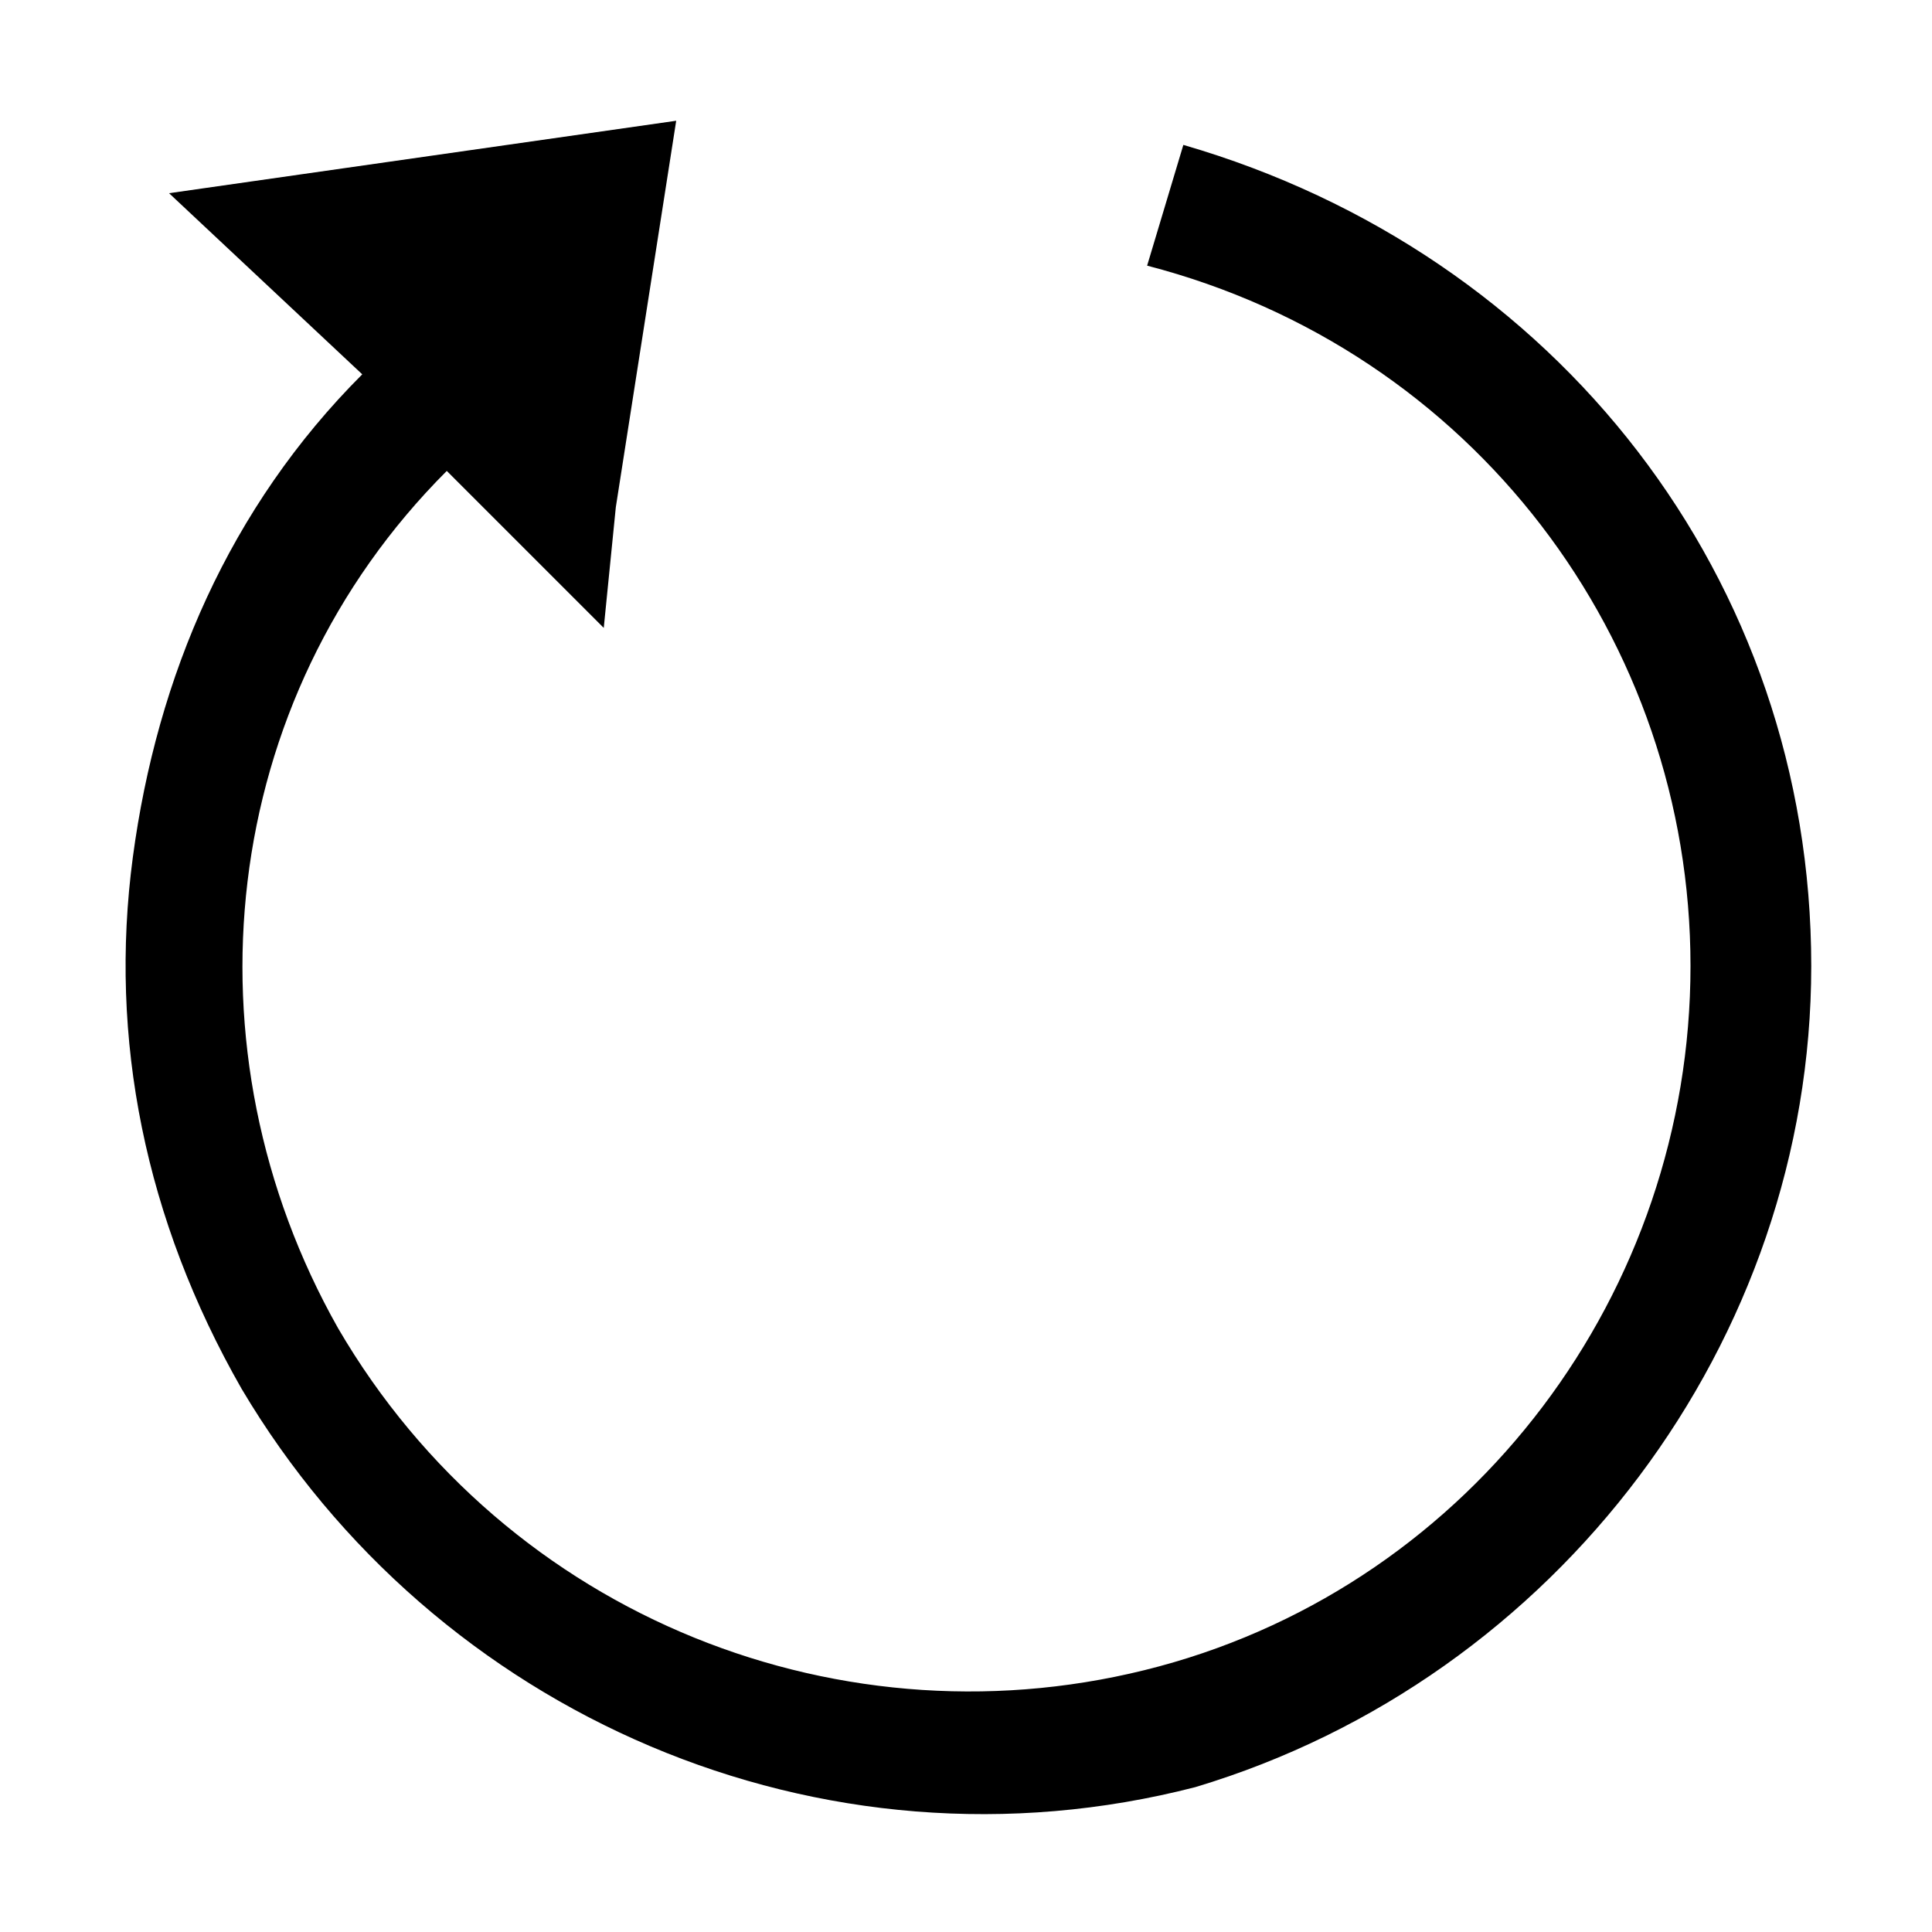 <?xml version="1.0" encoding="utf-8"?>
<!-- Generator: Adobe Illustrator 24.2.0, SVG Export Plug-In . SVG Version: 6.00 Build 0)  -->
<svg version="1.1"
	 id="svg2" xmlns:cc="http://creativecommons.org/ns#" xmlns:dc="http://purl.org/dc/elements/1.1/" xmlns:inkscape="http://www.inkscape.org/namespaces/inkscape" xmlns:rdf="http://www.w3.org/1999/02/22-rdf-syntax-ns#" xmlns:sodipodi="http://sodipodi.sourceforge.net/DTD/sodipodi-0.dtd" xmlns:svg="http://www.w3.org/2000/svg"
	 xmlns="http://www.w3.org/2000/svg" xmlns:xlink="http://www.w3.org/1999/xlink" x="0px" y="0px" viewBox="0 0 16 16"
	 style="enable-background:new 0 0 16 16;" xml:space="preserve">
<path id="path4712" inkscape:connector-curvature="0" sodipodi:nodetypes="cccsccscccsccccc" d="M5.6,1L1.4,1.6L3,3.1
	C1.9,4.2,1.3,5.6,1.1,7.1c-0.2,1.5,0.1,3,0.9,4.4c1.6,2.7,4.8,4.1,7.9,3.3C12.9,13.9,15,11.1,15,8c0-3.2-2.1-5.9-5.2-6.8l-0.3,1
	C12.2,2.9,14,5.3,14,8c0,2.7-1.8,5.1-4.4,5.8c-2.6,0.7-5.4-0.4-6.8-2.8c-1.3-2.3-1-5.2,0.9-7.1L5,5.2l0.1-1L5.6,1z"/>
</svg>
